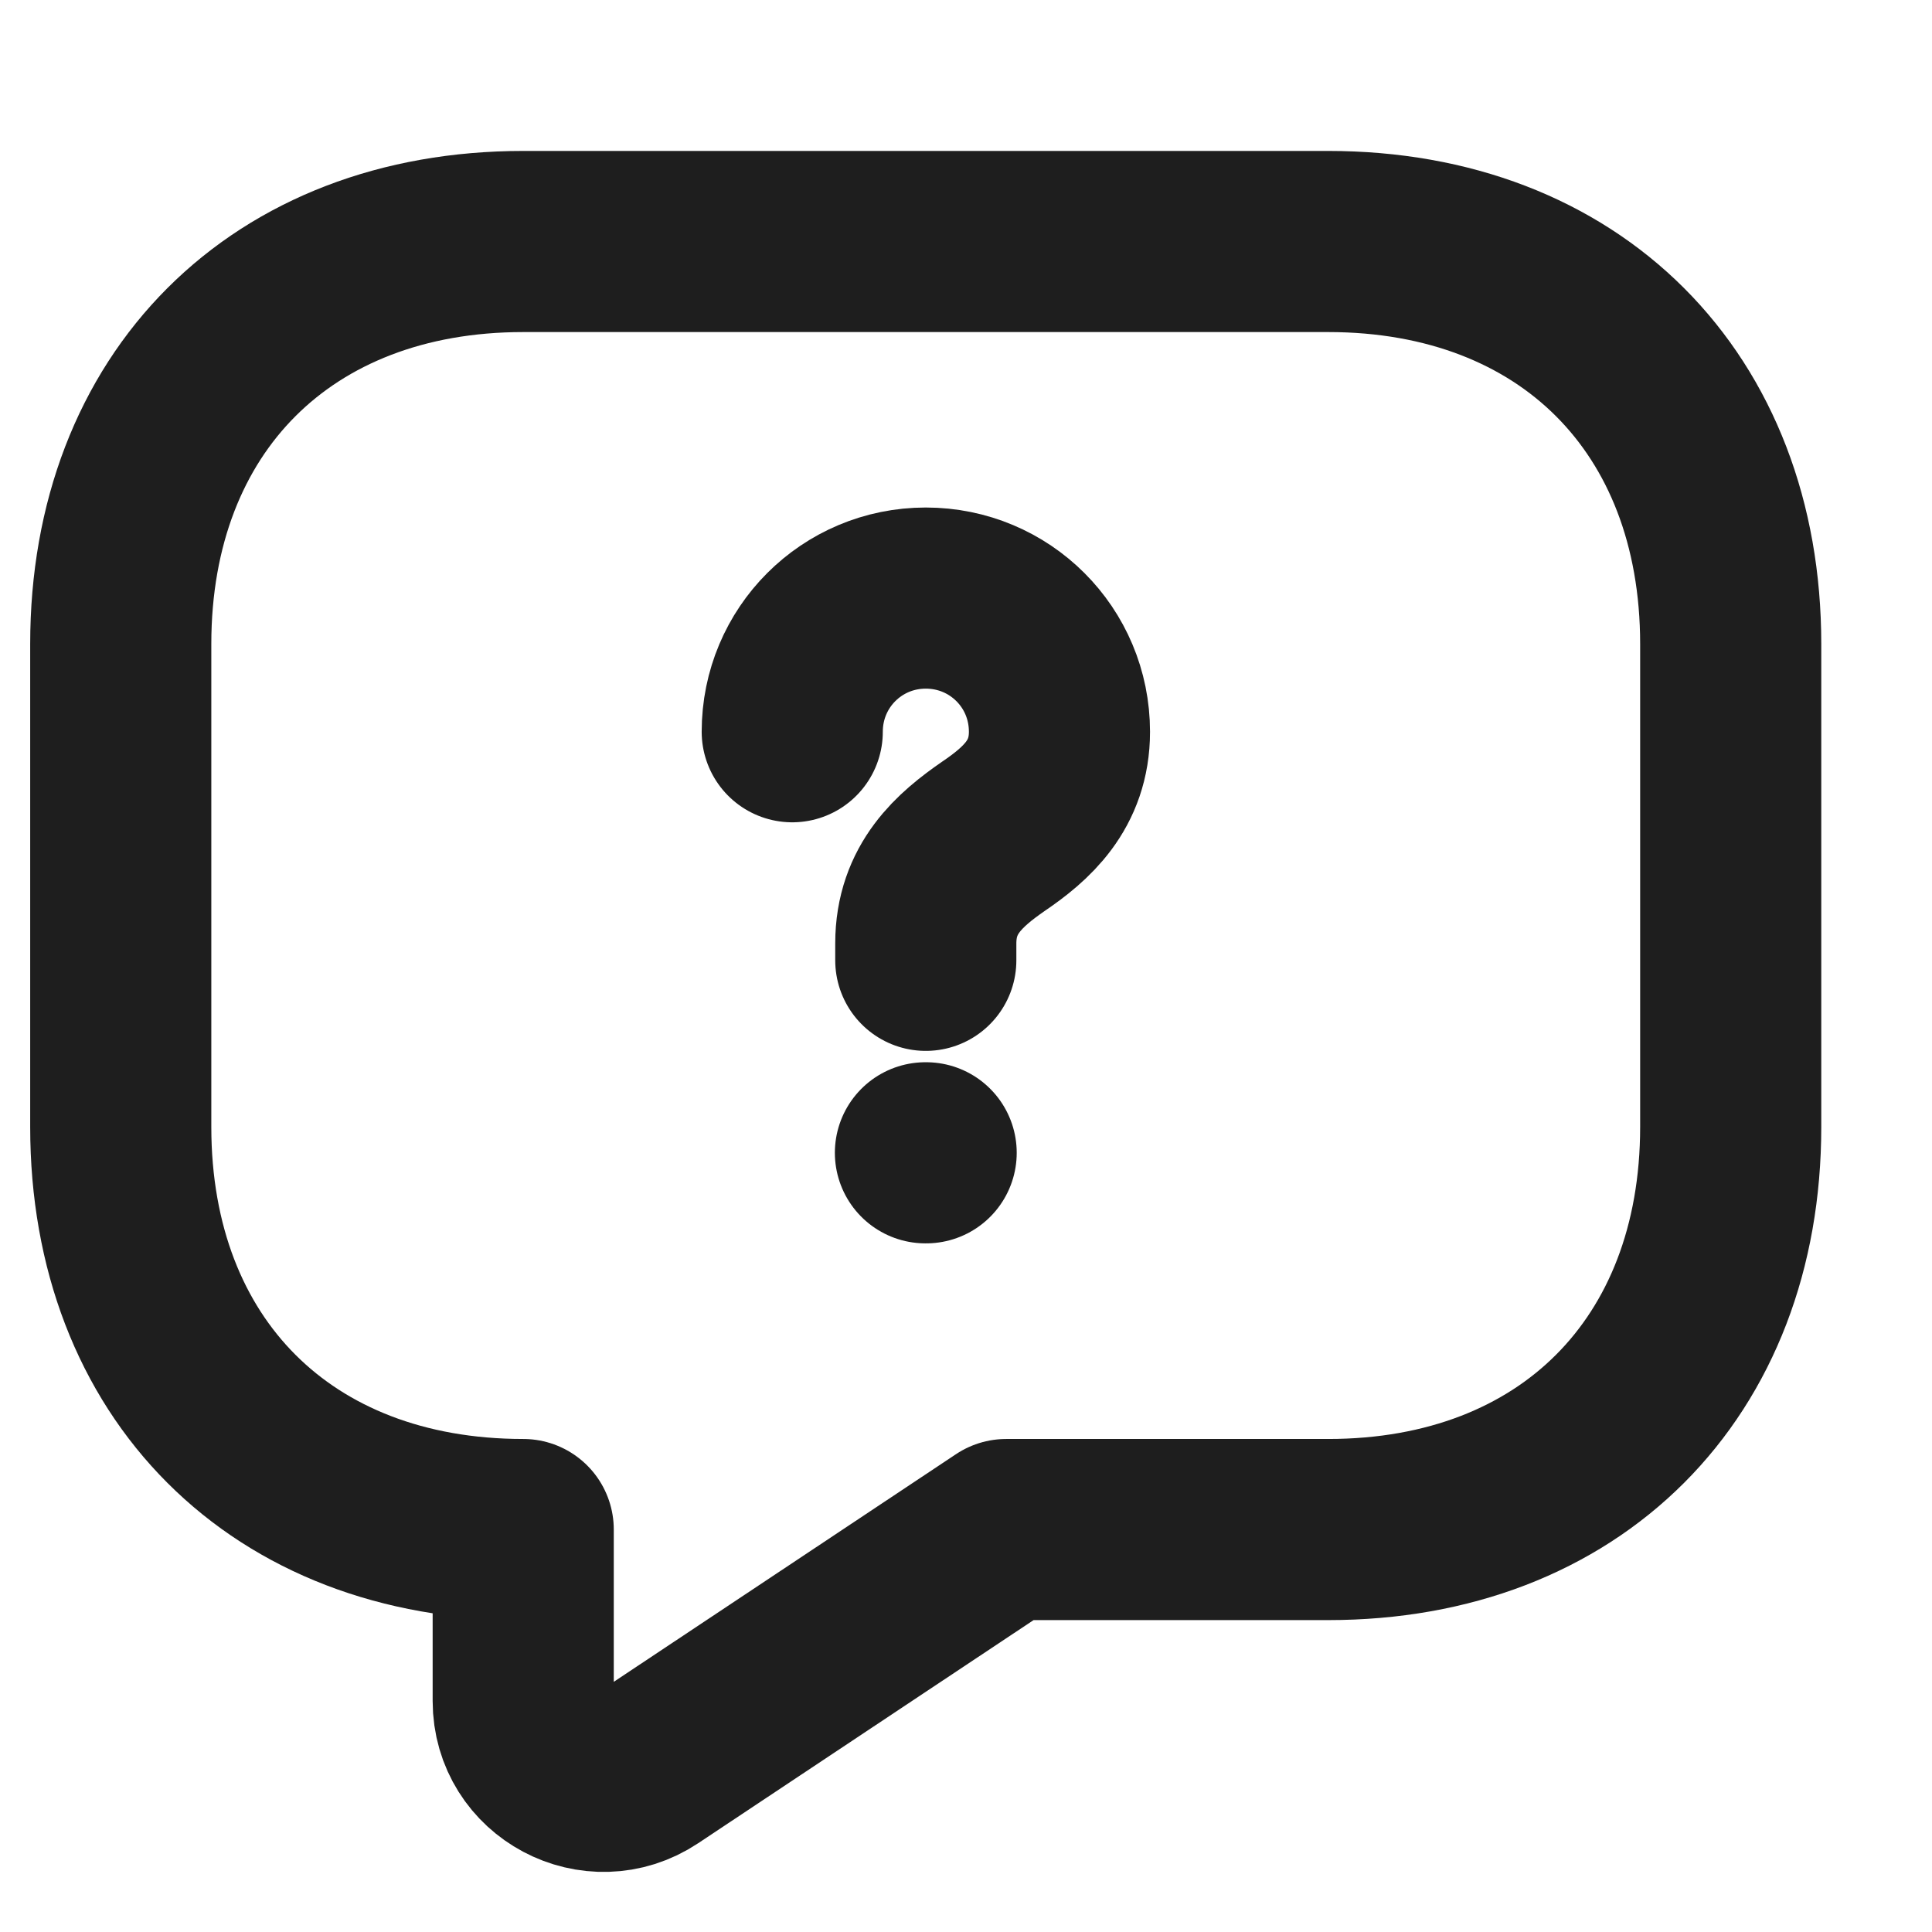 <svg xmlns="http://www.w3.org/2000/svg" width="16" height="16" viewBox="0 0 16 16" fill="none">
<path d="M11 12.667H8.333L5.367 14.64C4.927 14.933 4.333 14.62 4.333 14.087V12.667C2.333 12.667 1 11.333 1 9.333V5.333C1 3.333 2.333 2 4.333 2H11C13 2 14.333 3.333 14.333 5.333V9.333C14.333 11.333 13 12.667 11 12.667Z" stroke="#1E1E1E" stroke-width="1.5" stroke-miterlimit="10" stroke-linecap="round" stroke-linejoin="round"/>
<path d="M7.667 7.953V7.813C7.667 7.36 7.947 7.12 8.227 6.926C8.501 6.74 8.774 6.5 8.774 6.06C8.774 5.446 8.281 4.953 7.667 4.953C7.054 4.953 6.561 5.446 6.561 6.06" stroke="#1E1E1E" stroke-width="1.5" stroke-linecap="round" stroke-linejoin="round"/>
<path d="M7.664 9.547H7.67" stroke="#1E1E1E" stroke-width="1.5" stroke-linecap="round" stroke-linejoin="round"/>
</svg>